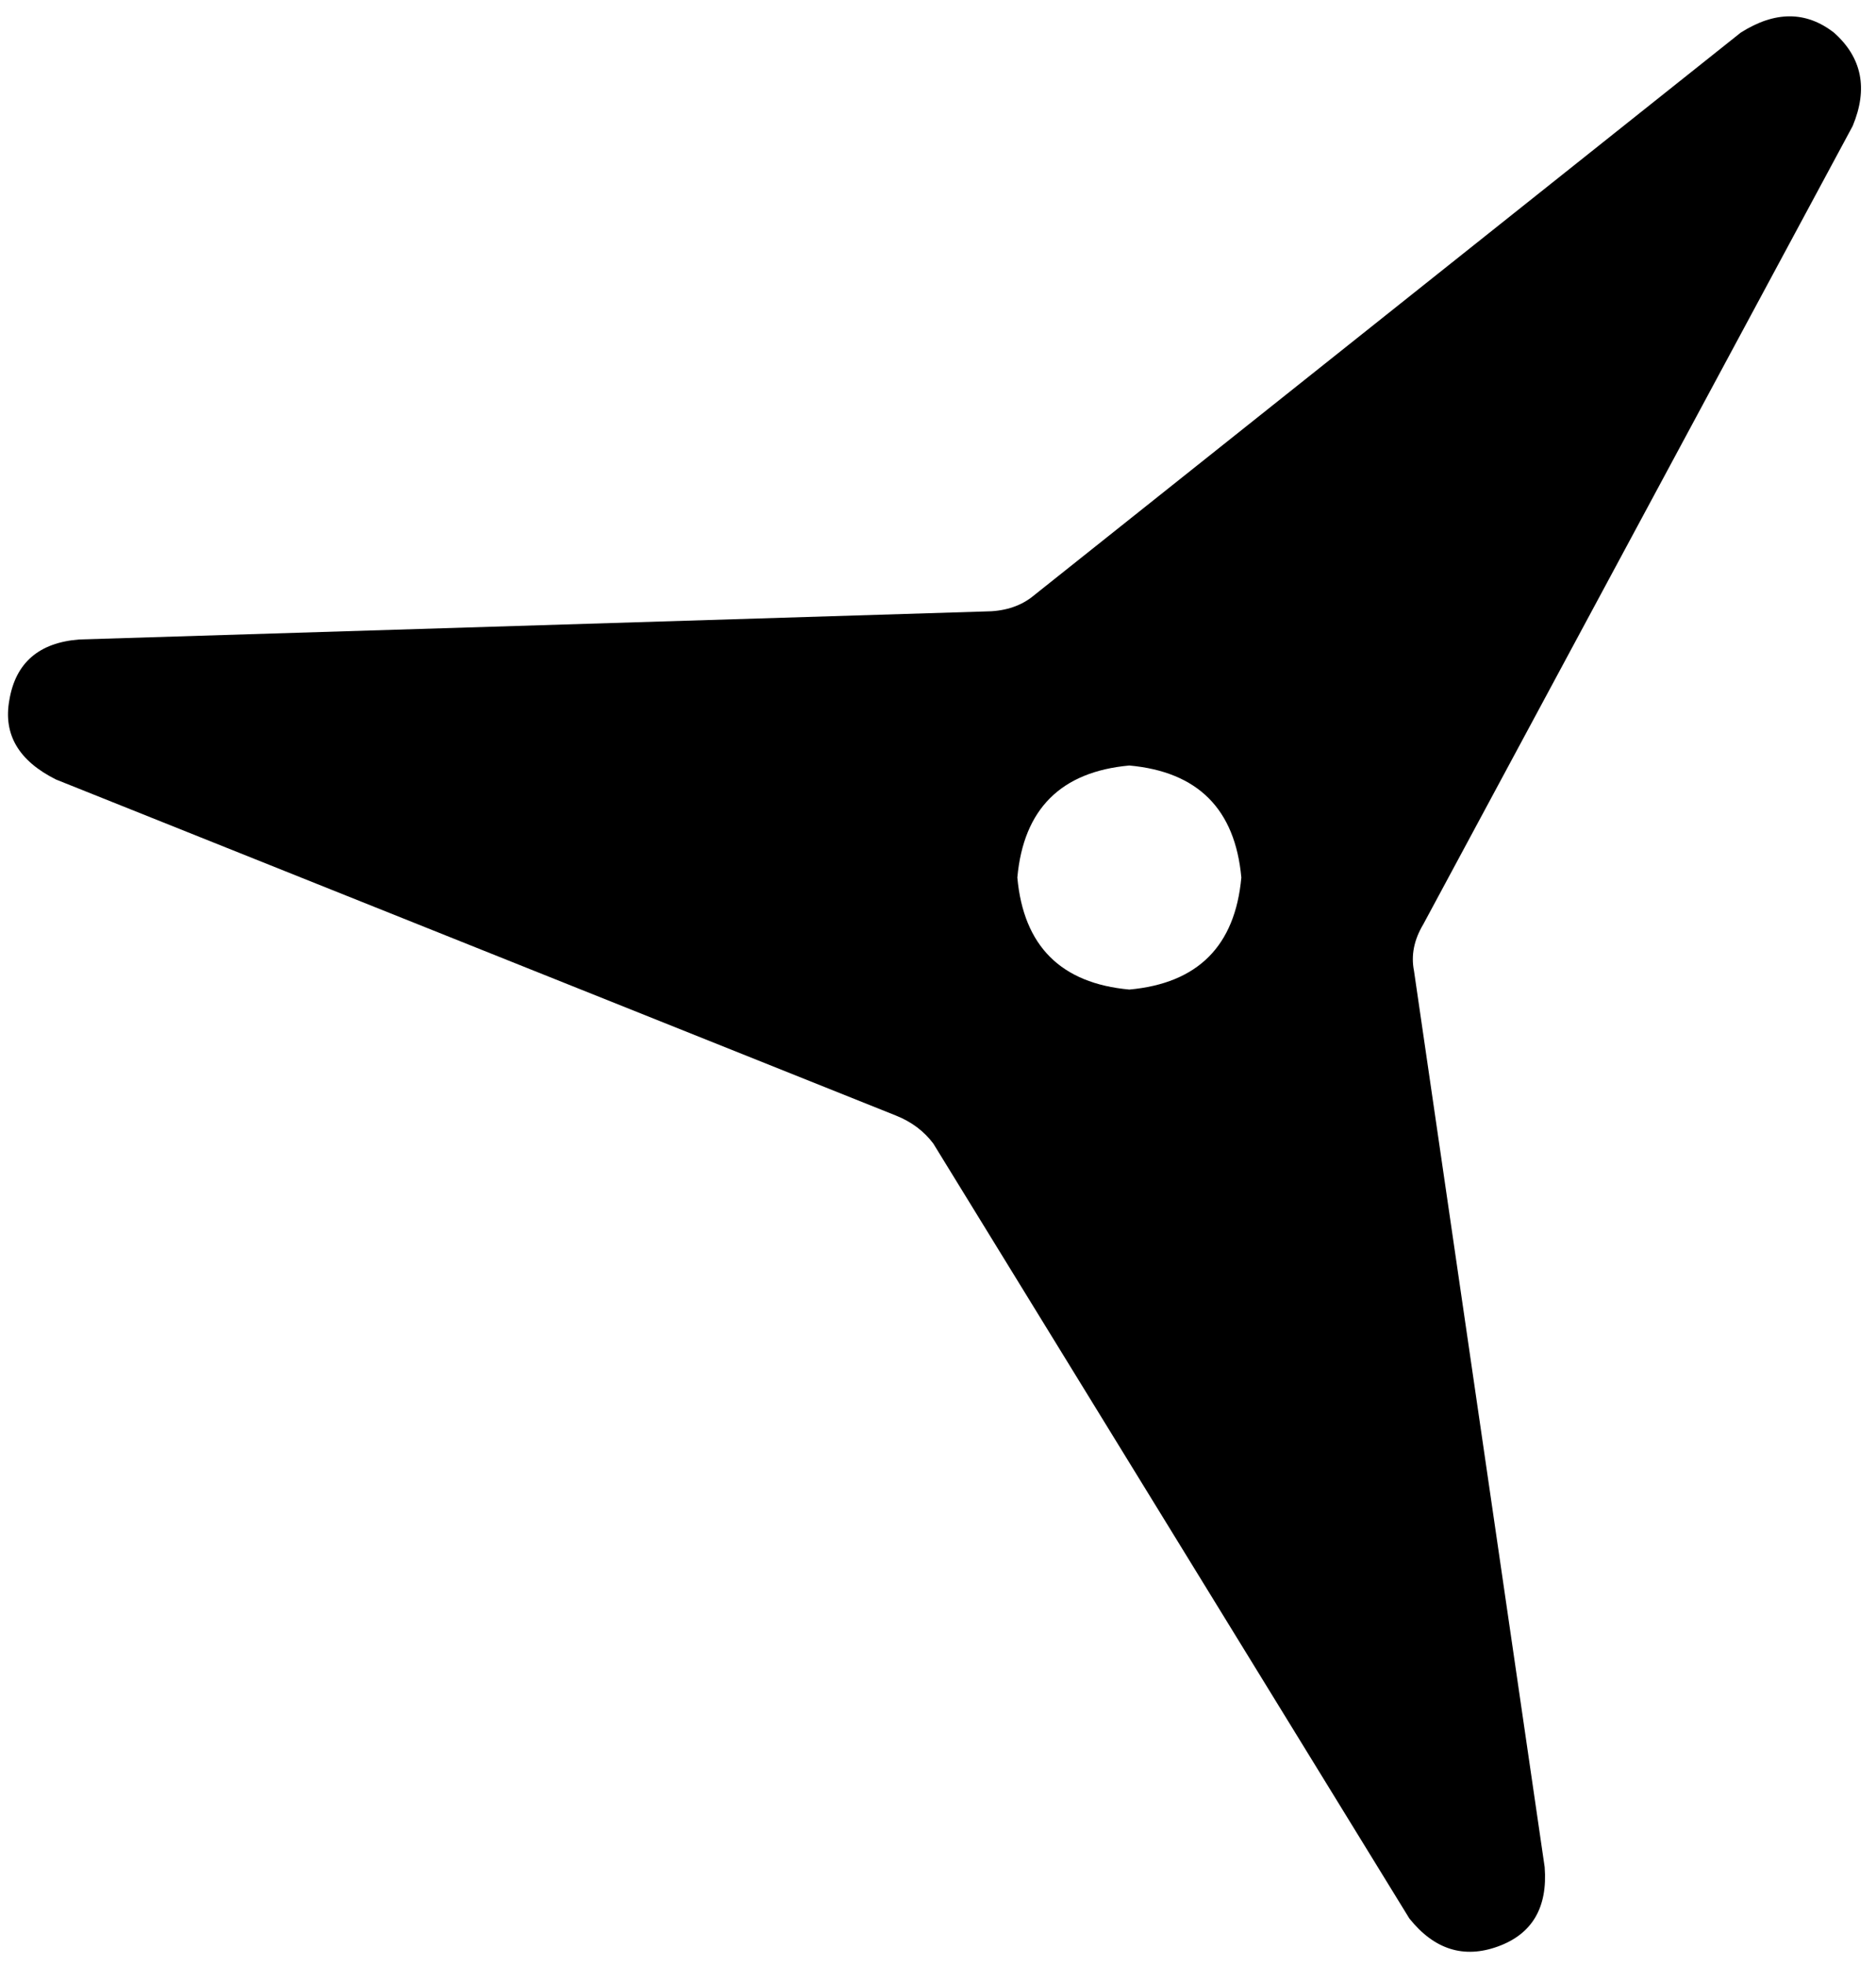 <svg xmlns="http://www.w3.org/2000/svg" viewBox="0 0 402 421">
    <path d="M 331 400 Q 332 413 321 417 L 321 417 Q 310 421 302 411 L 200 245 Q 197 241 192 239 L 12 167 Q 0 161 2 150 Q 4 138 17 137 L 211 131 Q 217 131 221 128 L 373 7 Q 384 0 393 7 Q 402 15 397 27 L 305 198 Q 302 203 303 208 L 331 400 L 331 400 Z M 242 212 Q 264 210 266 188 Q 264 166 242 164 Q 220 166 218 188 Q 220 210 242 212 L 242 212 Z"/>
</svg>
